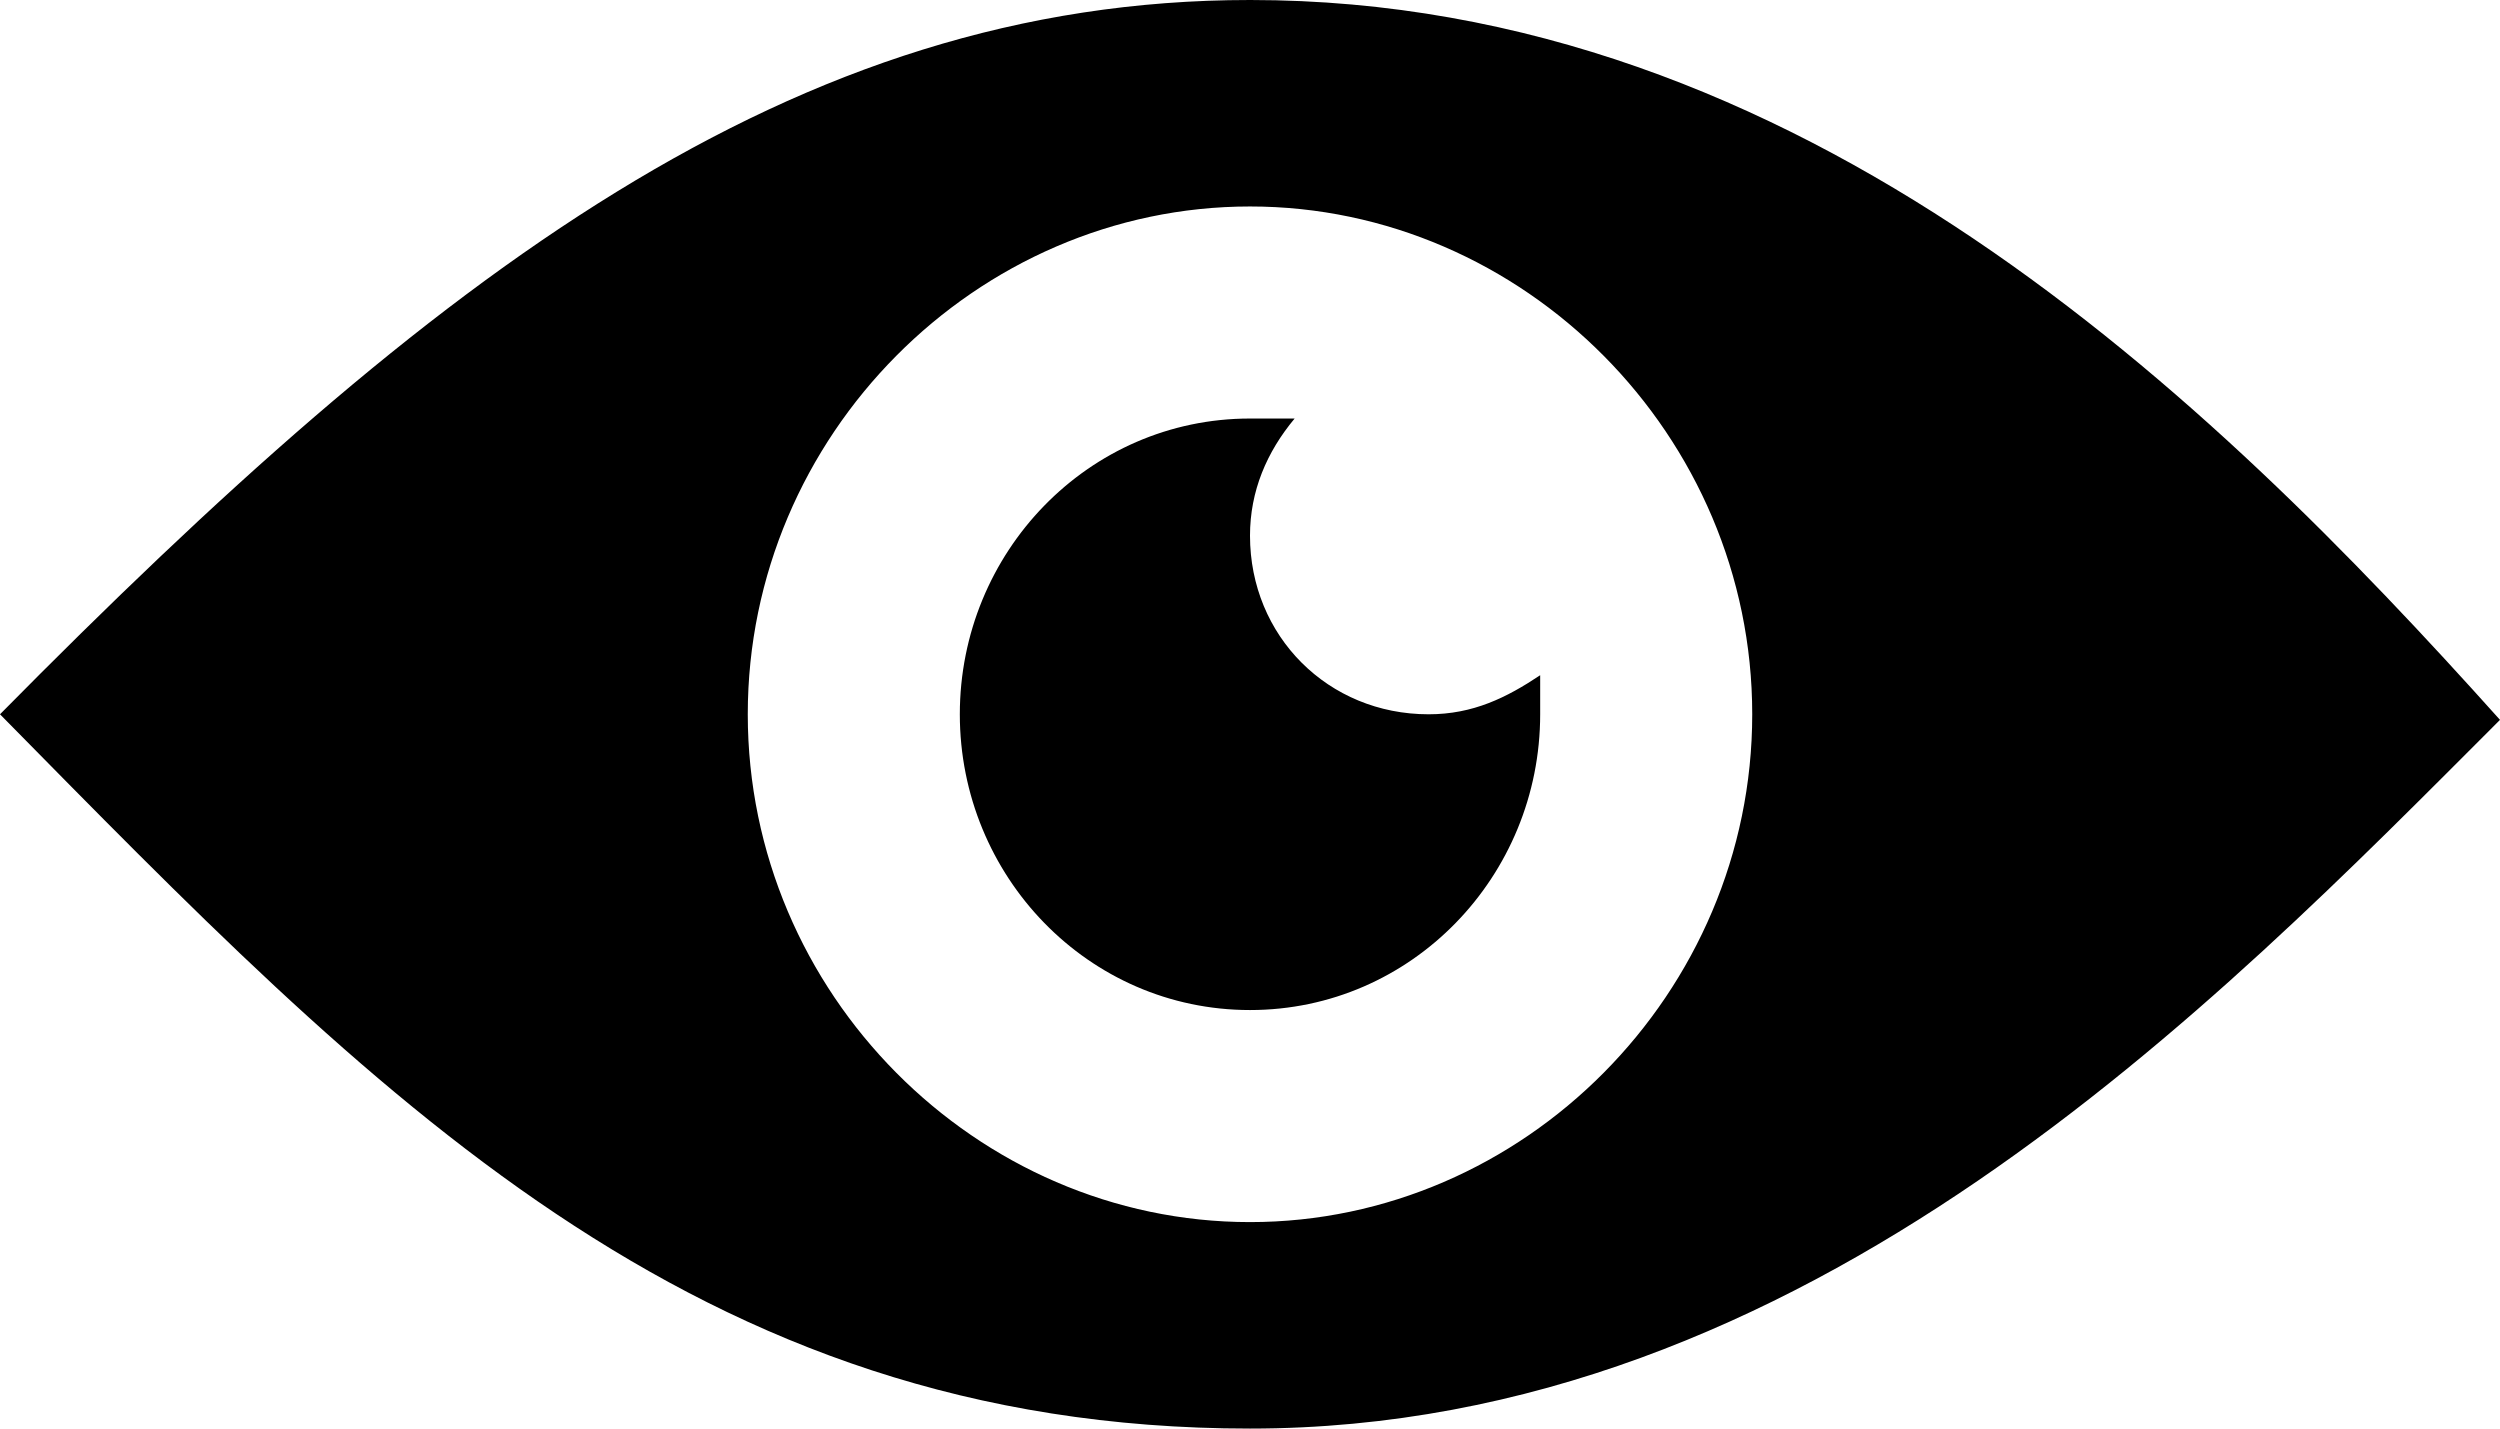 <svg xmlns="http://www.w3.org/2000/svg" xml:space="preserve" viewBox="32 128 448 256"><path d="M256 128c-82 0-146 49-224 128 67 68 124 128 224 128s173-76 224-127c-52-58-125-129-224-129zm0 219c-49 0-90-41-90-91s41-91 90-91 90 41 90 91-41 91-90 91zm0-123c0-8 3-15 8-21h-8c-29 0-52 24-52 53s23 53 52 53 52-24 52-53v-7c-6 4-12 7-20 7-18 0-32-14-32-32z"/></svg>
